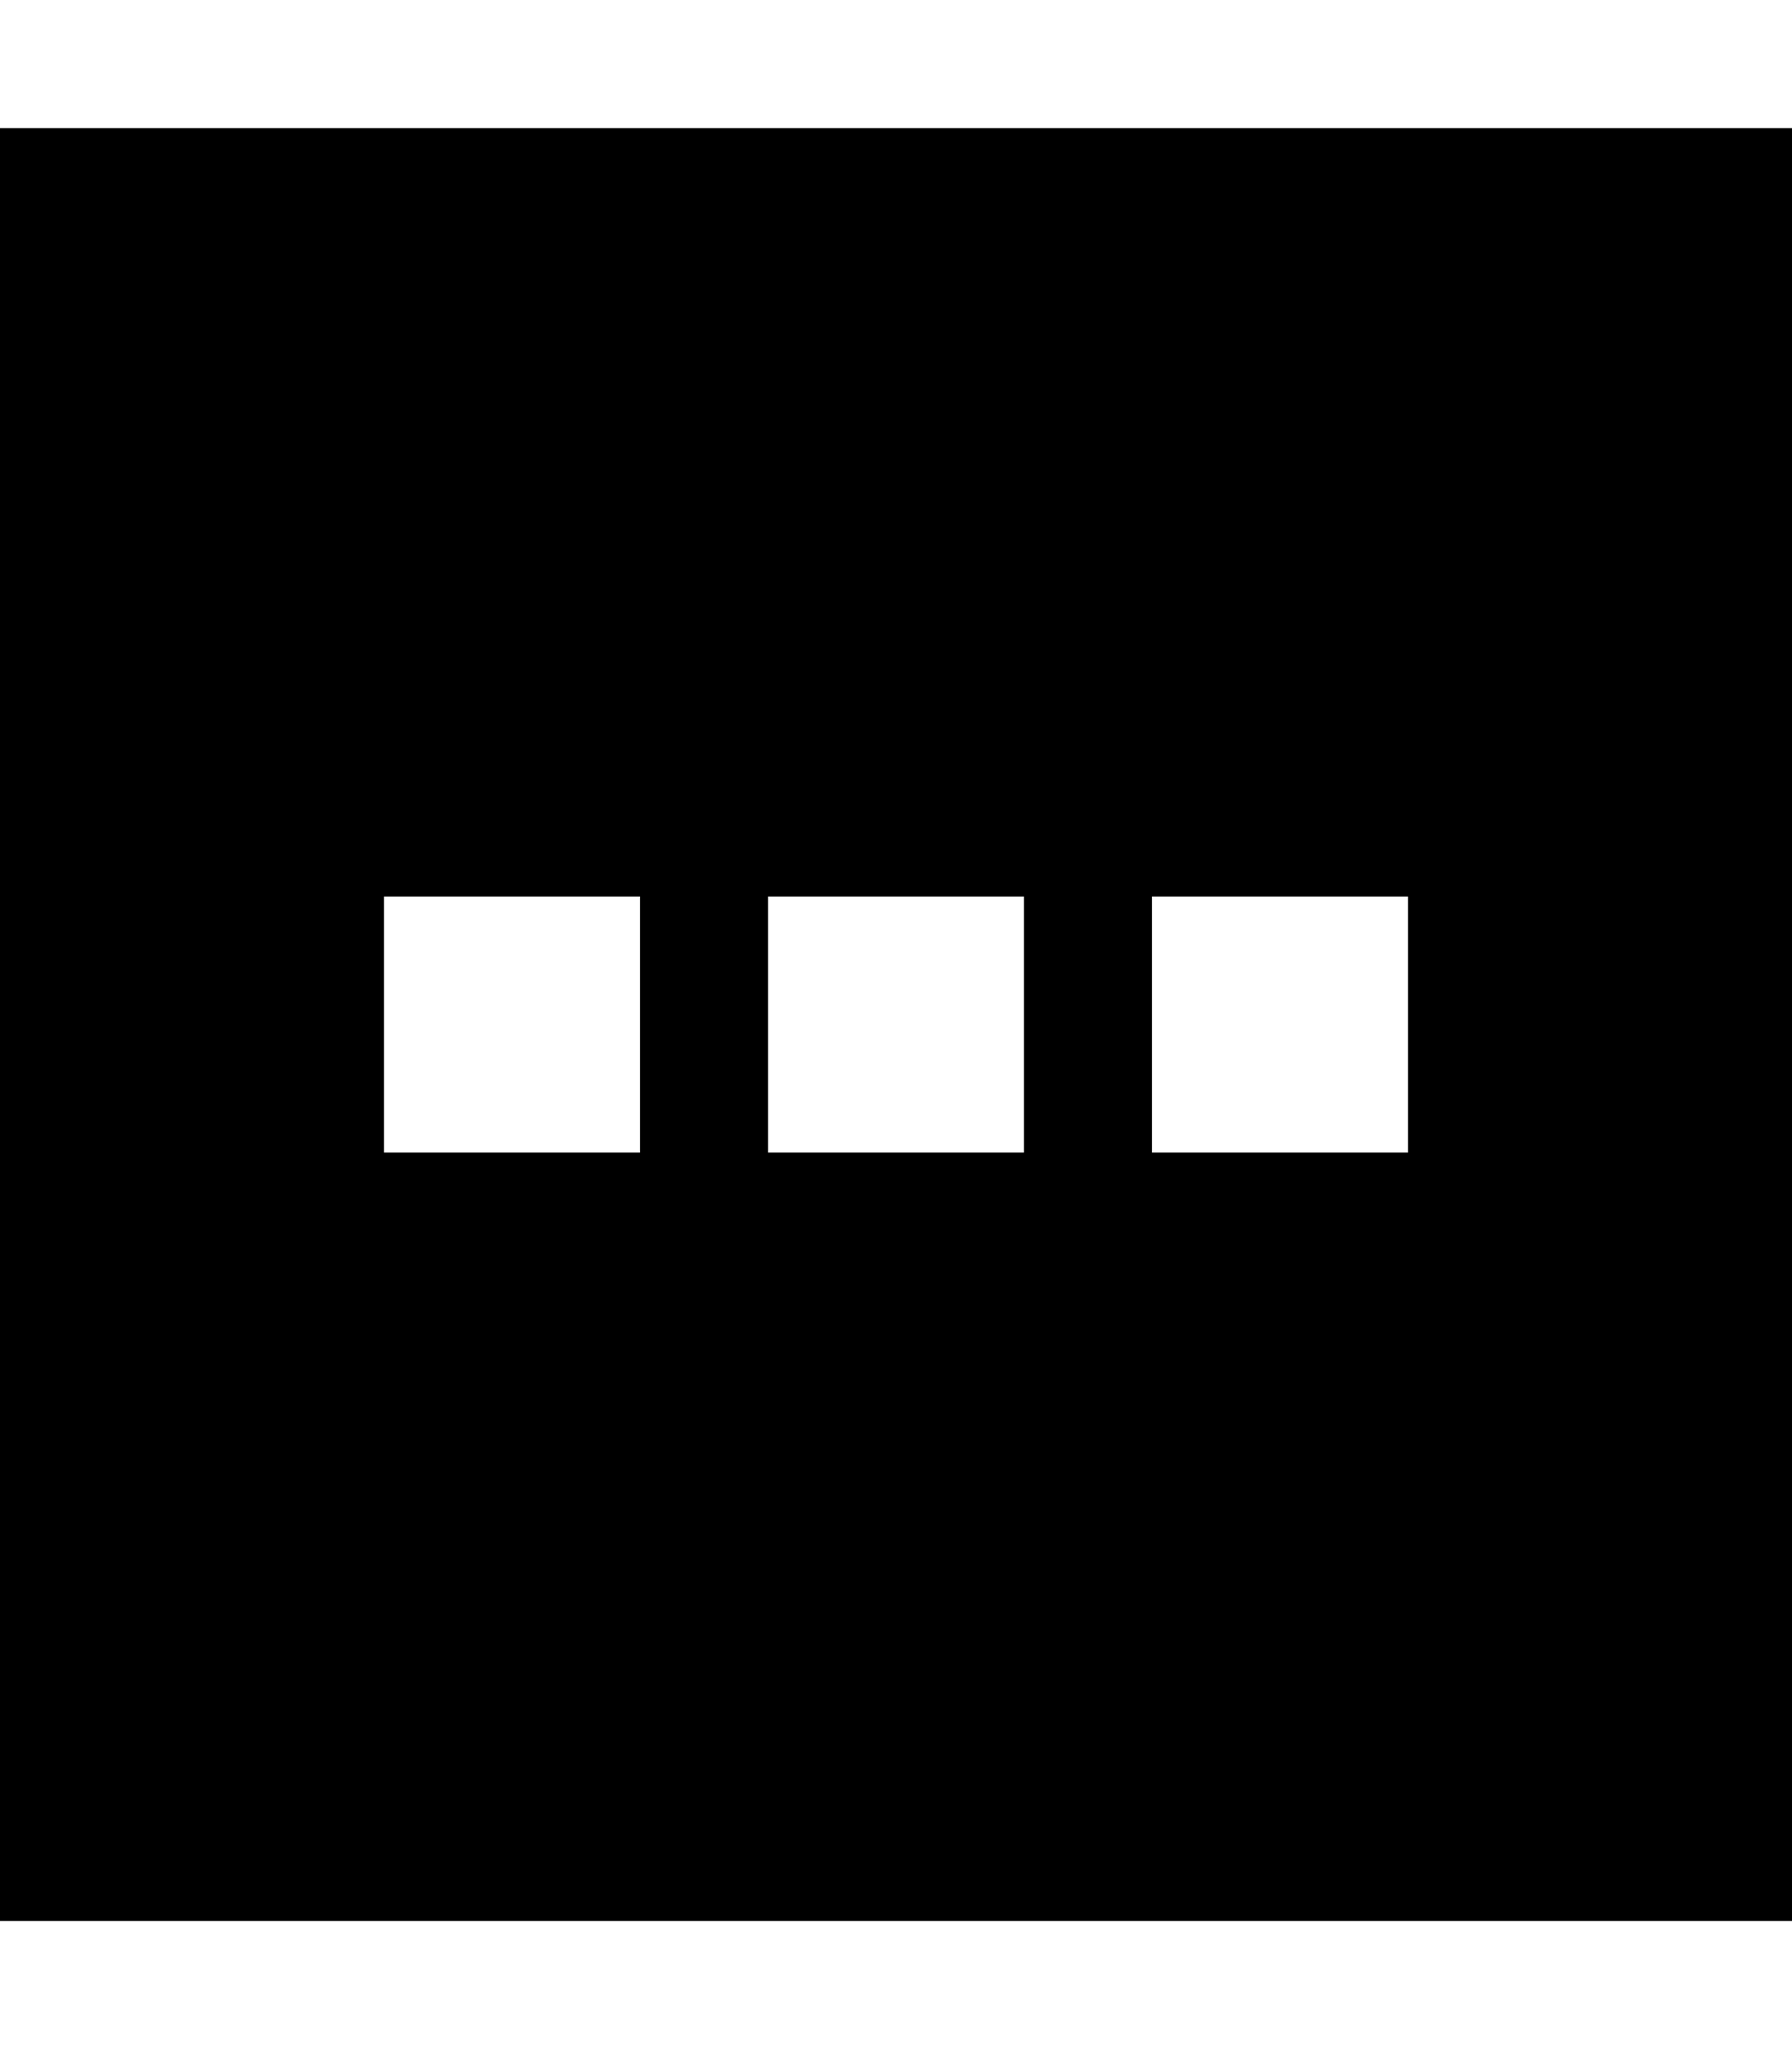 <svg xmlns="http://www.w3.org/2000/svg" viewBox="0 0 448 512" fill="currentColor" class="svgBox" id="square-ellipsis-b-t"><path d="M448 480l0-448L0 32 0 480l448 0zM160 224l0 64-64 0 0-64 64 0zm32 0l64 0 0 64-64 0 0-64zm160 0l0 64-64 0 0-64 64 0z"/></svg>